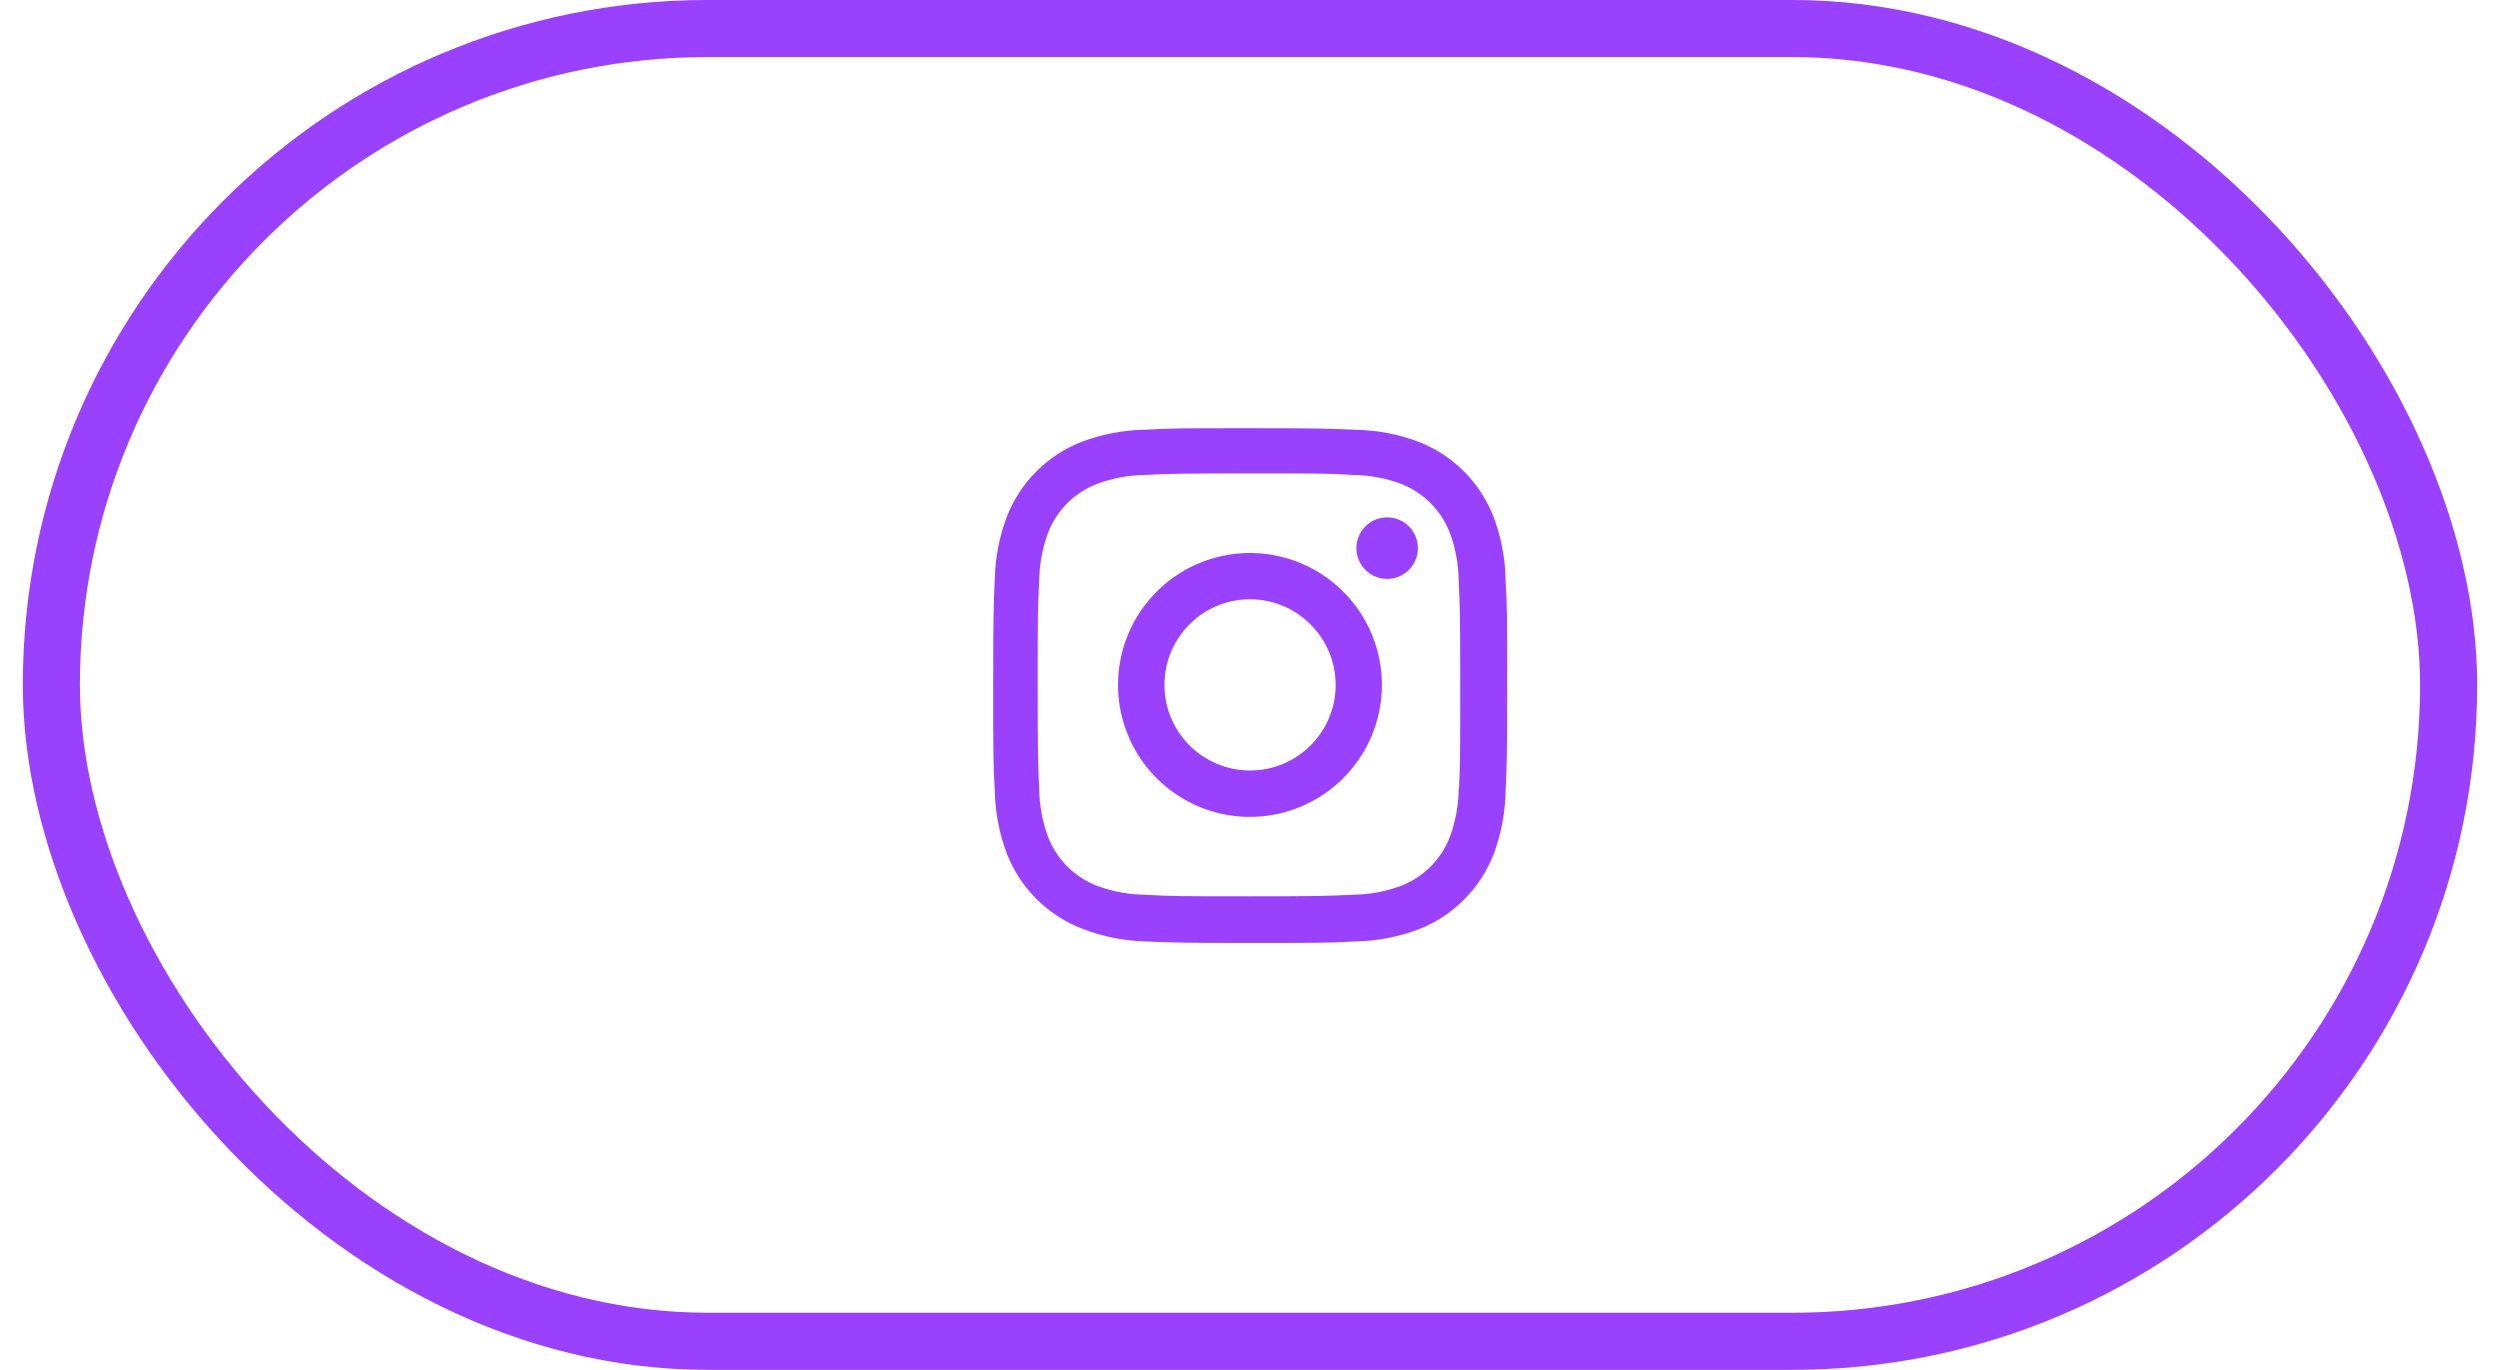 <svg width="73" height="40" viewBox="0 0 73 40" fill="none" xmlns="http://www.w3.org/2000/svg">
<rect x="1.5" y="0.833" width="70" height="38.333" rx="19.167" stroke="#9A41FE" stroke-width="1.667"/>
<path d="M36.502 27.534C34.452 27.534 34.21 27.523 33.41 27.488C32.786 27.468 32.17 27.341 31.589 27.113C30.584 26.722 29.788 25.927 29.398 24.921C29.179 24.337 29.061 23.721 29.048 23.098C29.002 22.3 29.002 22.038 29.002 20.004C29.002 17.948 29.012 17.708 29.048 16.913C29.061 16.29 29.179 15.675 29.398 15.092C29.788 14.085 30.584 13.289 31.592 12.899C32.174 12.679 32.789 12.561 33.412 12.549C34.208 12.504 34.469 12.504 36.502 12.504C38.568 12.504 38.806 12.515 39.593 12.549C40.217 12.561 40.834 12.679 41.418 12.899C42.425 13.29 43.221 14.086 43.612 15.092C43.835 15.684 43.954 16.308 43.963 16.94C44.01 17.738 44.01 17.999 44.01 20.032C44.01 22.066 43.998 22.332 43.963 23.122C43.951 23.745 43.833 24.362 43.613 24.946C43.221 25.952 42.425 26.748 41.418 27.139C40.835 27.358 40.219 27.476 39.597 27.488C38.801 27.534 38.54 27.534 36.502 27.534ZM36.473 13.823C34.435 13.823 34.223 13.833 33.428 13.869C32.953 13.875 32.482 13.963 32.037 14.128C31.379 14.38 30.858 14.898 30.604 15.555C30.438 16.005 30.35 16.481 30.345 16.961C30.301 17.768 30.301 17.98 30.301 20.004C30.301 22.004 30.308 22.247 30.345 23.049C30.352 23.524 30.44 23.995 30.604 24.441C30.859 25.097 31.379 25.615 32.037 25.867C32.482 26.033 32.952 26.121 33.428 26.126C34.234 26.172 34.447 26.172 36.473 26.172C38.517 26.172 38.729 26.163 39.518 26.126C39.994 26.12 40.464 26.032 40.91 25.867C41.564 25.613 42.081 25.096 42.335 24.442C42.501 23.992 42.589 23.516 42.594 23.036H42.603C42.639 22.239 42.639 22.027 42.639 19.991C42.639 17.955 42.63 17.741 42.594 16.945C42.587 16.47 42.499 16 42.335 15.555C42.081 14.9 41.564 14.383 40.91 14.128C40.465 13.962 39.994 13.875 39.518 13.869C38.712 13.823 38.502 13.823 36.473 13.823ZM36.502 23.853C34.943 23.854 33.538 22.916 32.941 21.477C32.344 20.038 32.672 18.38 33.774 17.278C34.875 16.175 36.532 15.845 37.972 16.441C39.412 17.037 40.351 18.442 40.352 20C40.349 22.126 38.627 23.849 36.502 23.853ZM36.502 17.498C35.121 17.498 34.002 18.618 34.002 19.998C34.002 21.379 35.121 22.498 36.502 22.498C37.882 22.498 39.002 21.379 39.002 19.998C38.998 18.619 37.881 17.502 36.502 17.498ZM40.502 16.904C40.006 16.902 39.606 16.5 39.607 16.004C39.608 15.509 40.01 15.107 40.505 15.107C41.001 15.107 41.402 15.509 41.403 16.004C41.404 16.243 41.309 16.473 41.139 16.641C40.97 16.81 40.741 16.905 40.502 16.904Z" fill="#9A41FE"/>
</svg>
